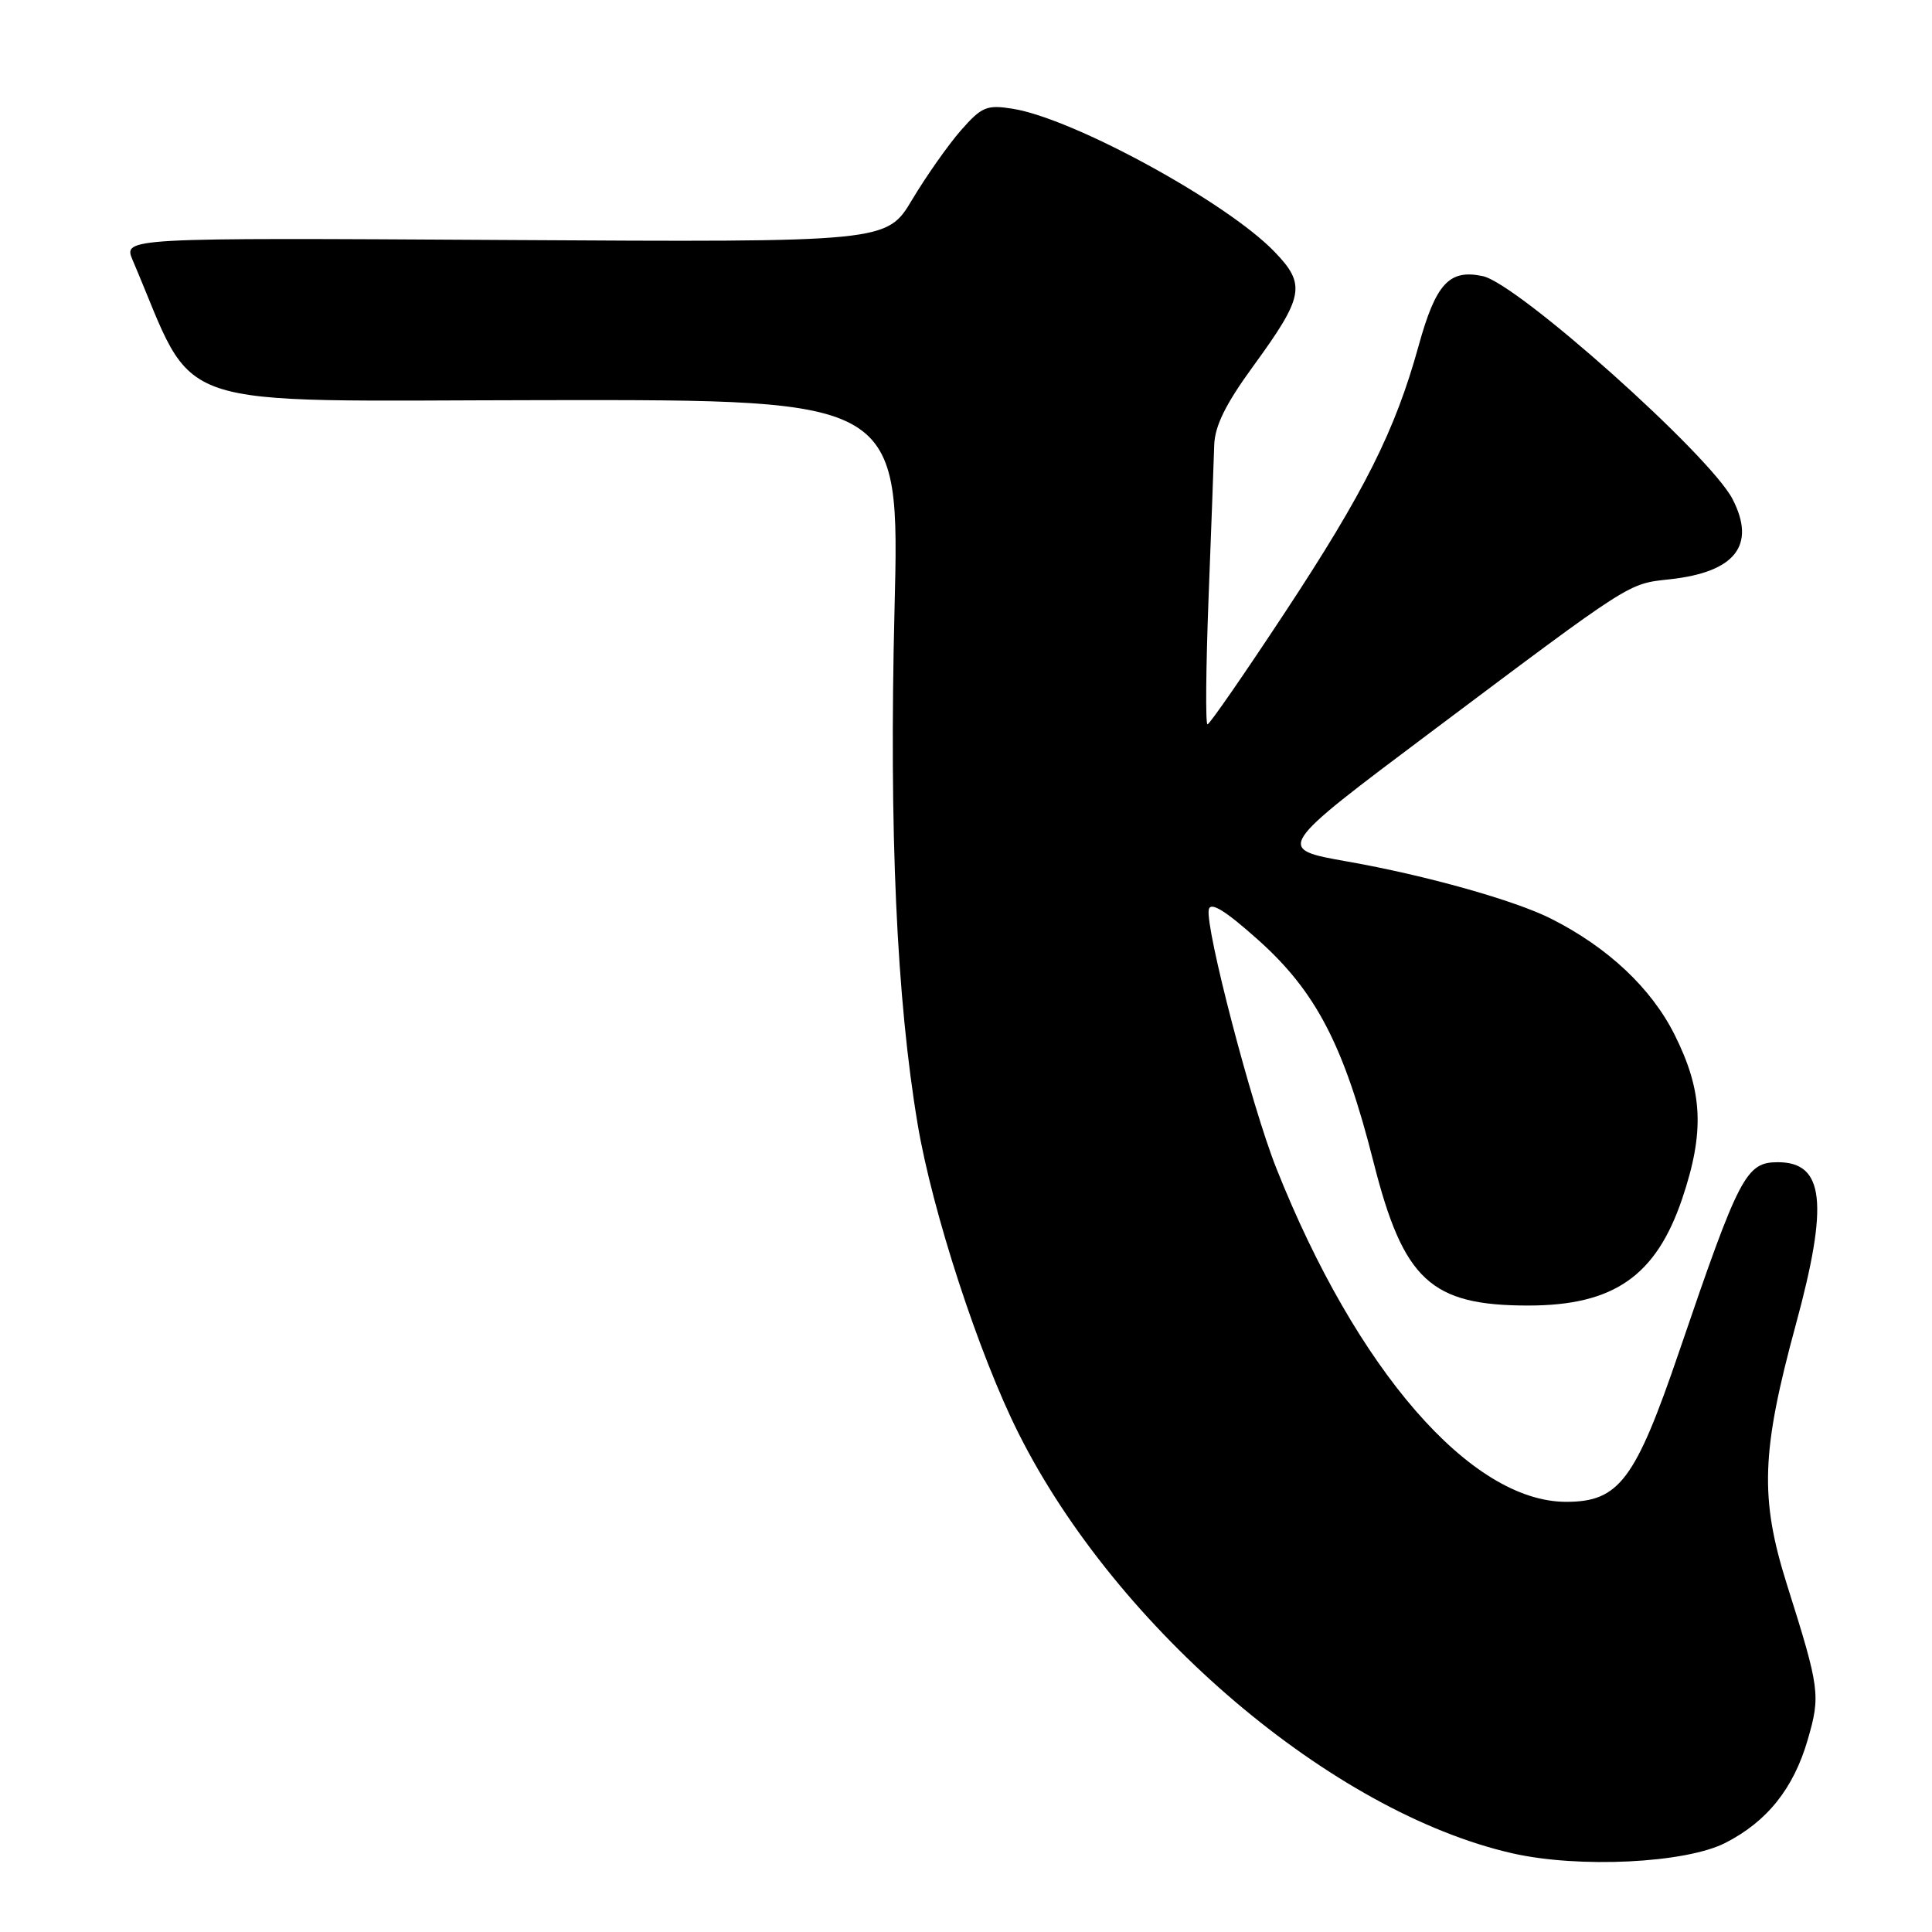 <?xml version="1.0" encoding="UTF-8" standalone="no"?>
<!DOCTYPE svg PUBLIC "-//W3C//DTD SVG 1.1//EN" "http://www.w3.org/Graphics/SVG/1.1/DTD/svg11.dtd" >
<svg xmlns="http://www.w3.org/2000/svg" xmlns:xlink="http://www.w3.org/1999/xlink" version="1.1" viewBox="0 0 256 256">
 <g >
 <path fill="currentColor"
d=" M 228.62 244.19 C 234.15 241.37 237.66 236.98 239.53 230.53 C 241.25 224.62 241.13 223.75 236.79 210.00 C 233.16 198.49 233.37 192.37 237.96 175.50 C 242.33 159.44 241.73 154.00 235.58 154.00 C 231.36 154.00 230.47 155.71 222.52 179.02 C 216.68 196.15 214.54 199.00 207.53 199.00 C 194.91 199.00 179.74 181.54 169.11 154.77 C 165.85 146.58 159.67 122.87 160.17 120.52 C 160.40 119.45 162.31 120.61 166.71 124.54 C 174.38 131.39 178.09 138.53 182.00 153.99 C 185.96 169.63 189.58 172.99 202.50 172.99 C 213.82 172.99 219.43 169.09 222.90 158.83 C 225.89 149.98 225.64 144.60 221.90 137.12 C 218.81 130.94 213.05 125.52 205.50 121.72 C 200.68 119.29 188.89 115.98 178.56 114.16 C 168.98 112.47 168.98 112.47 189.74 96.90 C 216.39 76.91 215.68 77.37 221.24 76.76 C 229.93 75.82 232.73 72.25 229.57 66.13 C 226.55 60.29 201.11 37.58 196.48 36.59 C 192.03 35.64 190.26 37.56 187.97 45.83 C 184.87 57.06 180.80 65.17 170.21 81.23 C 164.87 89.33 160.28 95.97 160.00 95.98 C 159.72 95.99 159.79 88.47 160.14 79.25 C 160.50 70.04 160.83 60.92 160.89 58.98 C 160.97 56.44 162.40 53.54 166.02 48.57 C 172.79 39.28 173.09 37.72 168.88 33.36 C 162.54 26.78 142.24 15.70 134.19 14.41 C 130.74 13.86 130.08 14.14 127.32 17.28 C 125.64 19.20 122.75 23.31 120.88 26.43 C 117.50 32.10 117.50 32.10 66.91 31.80 C 16.31 31.50 16.31 31.50 17.59 34.50 C 26.29 54.86 21.01 53.08 72.46 53.02 C 119.22 52.96 119.22 52.96 118.53 80.73 C 117.80 110.16 118.80 132.34 121.60 149.00 C 123.55 160.60 129.72 179.50 134.98 189.96 C 148.02 215.89 176.54 240.14 200.38 245.57 C 209.21 247.58 223.34 246.89 228.62 244.19 Z "/>
</g>
</svg>